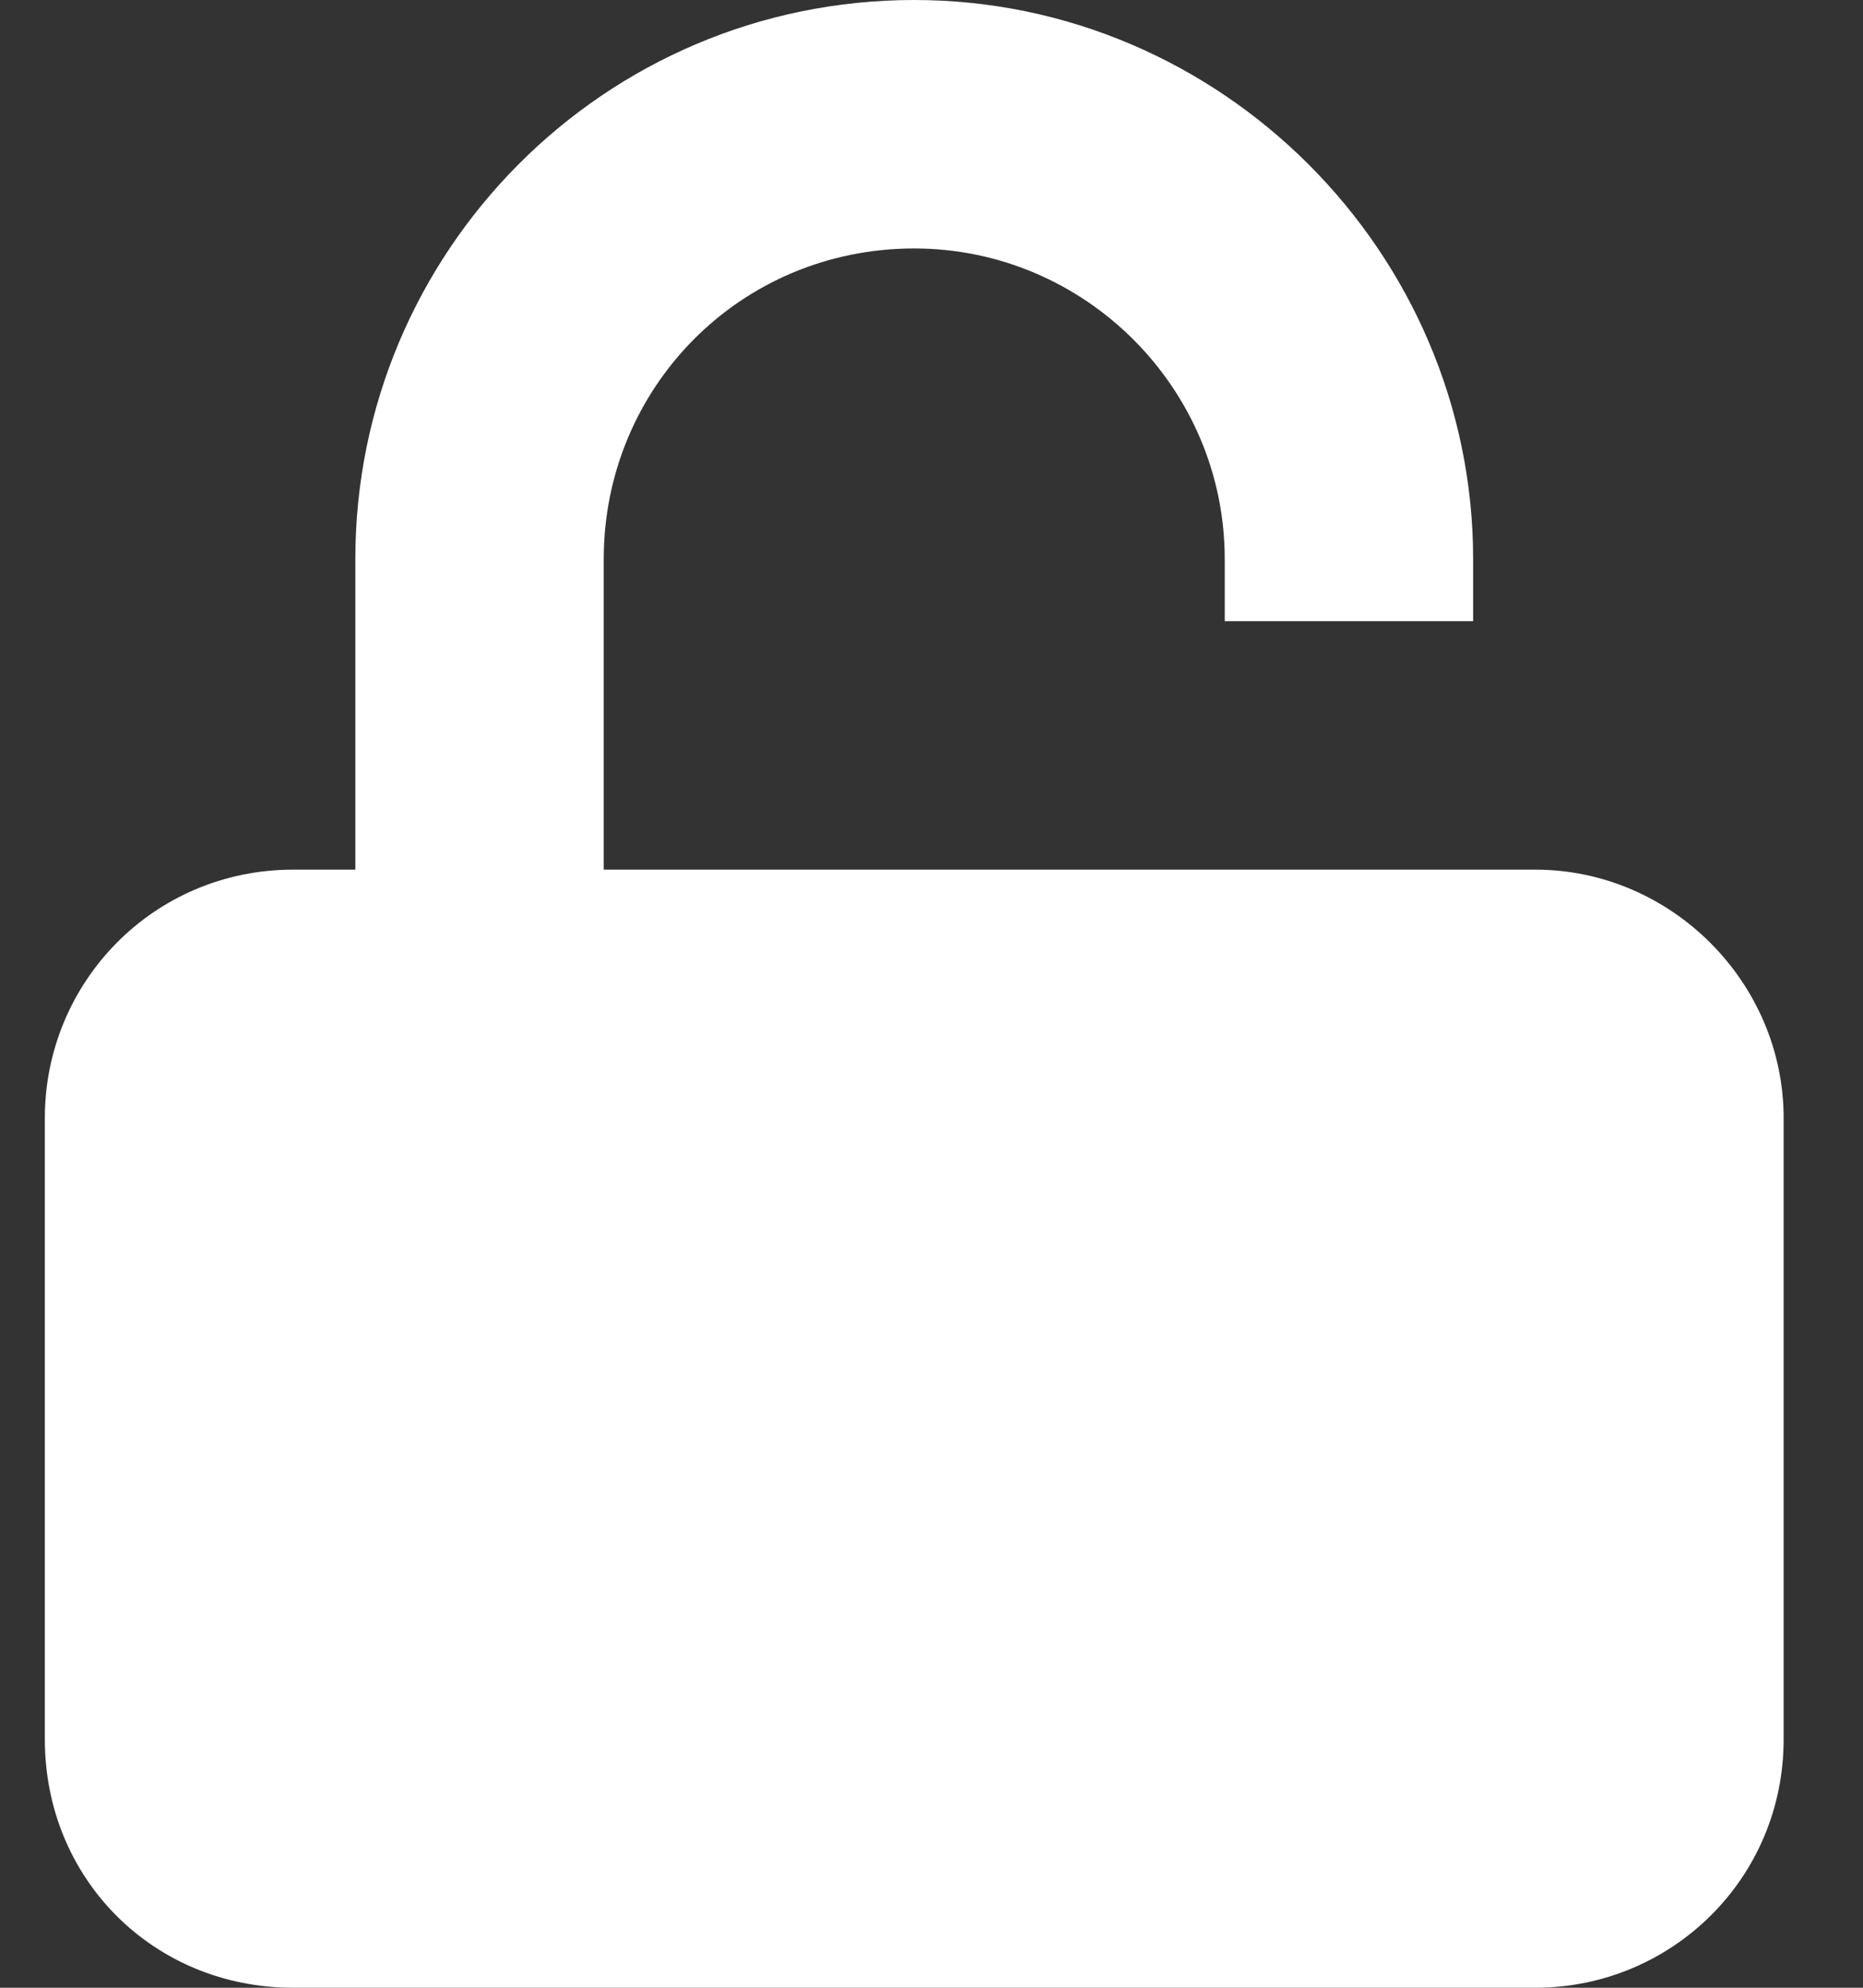 <svg width="15" height="16" viewBox="0 0 15 16" fill="none" xmlns="http://www.w3.org/2000/svg">
<rect x="0" y="0" width="15" height="16" fill="#333333" stroke="none"/>
<path d="M14.361 9C14.361 7.906 13.455 7 12.361 7L4.861 7V4.5C4.861 3.125 5.955 2 7.361 2C8.736 2 9.861 3.125 9.861 4.5V5H11.861V4.5C11.861 2.031 9.83 0 7.361 0C4.861 0 2.861 2.031 2.861 4.5V7H2.361C1.236 7 0.361 7.906 0.361 9L0.361 14C0.361 15.125 1.236 16 2.361 16H12.361C13.455 16 14.361 15.125 14.361 14V9Z" fill="white"/>
</svg>
